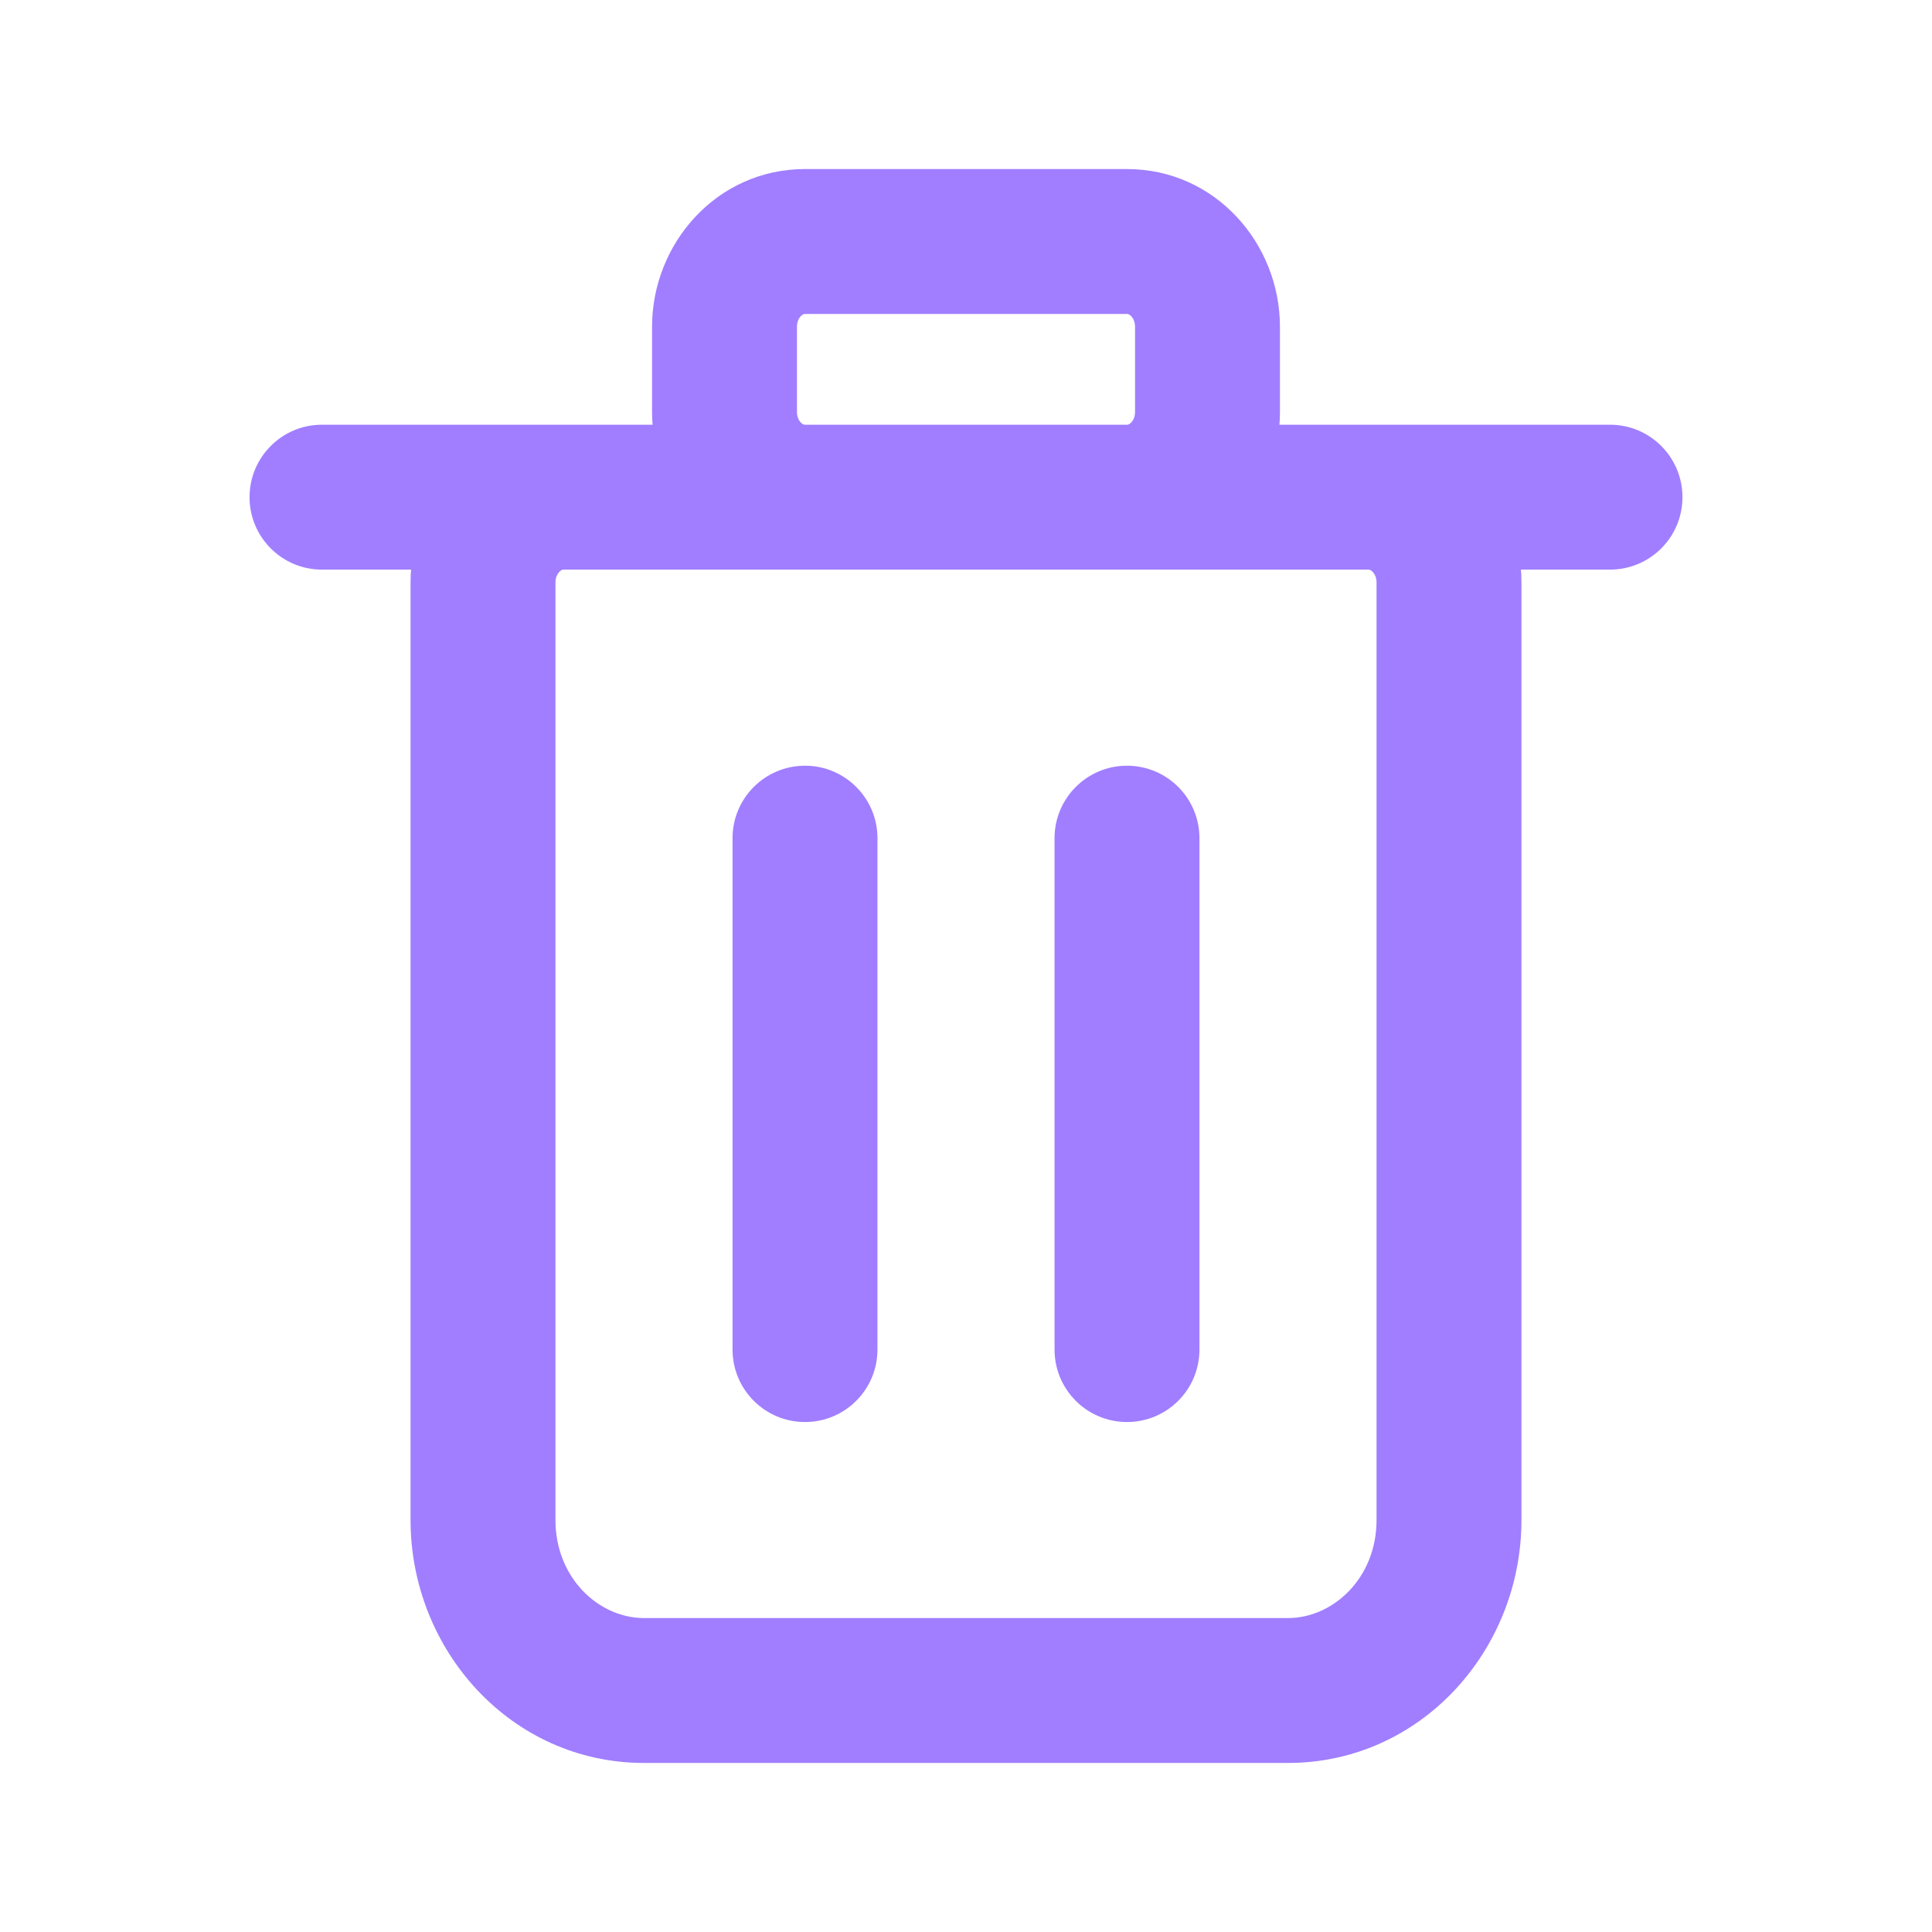 <svg width="24" height="24" viewBox="0 0 24 24" fill="none" xmlns="http://www.w3.org/2000/svg">
  <path d="M4 5.276C3.503 5.276 3.1 5.679 3.1 6.176C3.1 6.674 3.503 7.076 4 7.076V5.276ZM20 7.076C20.497 7.076 20.9 6.674 20.9 6.176C20.9 5.679 20.497 5.276 20 5.276V7.076ZM9.1 16.765C9.1 17.262 9.503 17.665 10 17.665C10.497 17.665 10.9 17.262 10.9 16.765H9.1ZM10.9 10.412C10.9 9.915 10.497 9.512 10 9.512C9.503 9.512 9.1 9.915 9.1 10.412H10.9ZM13.1 16.765C13.1 17.262 13.503 17.665 14 17.665C14.497 17.665 14.9 17.262 14.9 16.765H13.1ZM14.9 10.412C14.9 9.915 14.497 9.512 14 9.512C13.503 9.512 13.1 9.915 13.1 10.412H14.9ZM16 20.1H8V21.9H16V20.1ZM17.1 18.882C17.1 19.604 16.56 20.1 16 20.1V21.9C17.649 21.9 18.9 20.5 18.9 18.882H17.1ZM17.1 7.235V18.882H18.9V7.235H17.1ZM6.9 18.882V7.235H5.1V18.882H6.9ZM8 20.1C7.44 20.1 6.9 19.604 6.9 18.882H5.1C5.1 20.5 6.351 21.9 8 21.9V20.1ZM17 5.276H7V7.076H17V5.276ZM6.9 7.235C6.9 7.175 6.923 7.131 6.947 7.105C6.971 7.079 6.99 7.076 7 7.076V5.276C5.903 5.276 5.1 6.203 5.1 7.235H6.9ZM18.9 7.235C18.9 6.203 18.097 5.276 17 5.276V7.076C17.01 7.076 17.029 7.079 17.053 7.105C17.077 7.131 17.1 7.175 17.1 7.235H18.9ZM4 7.076H20V5.276H4V7.076ZM10 3.9H14V2.1H10V3.9ZM14.1 4.059V5.118H15.9V4.059H14.1ZM14 5.276H10V7.076H14V5.276ZM9.9 5.118V4.059H8.1V5.118H9.9ZM10 5.276C9.99 5.276 9.971 5.274 9.947 5.248C9.923 5.222 9.9 5.178 9.9 5.118H8.1C8.1 6.15 8.903 7.076 10 7.076V5.276ZM14.1 5.118C14.1 5.178 14.077 5.222 14.053 5.248C14.029 5.274 14.01 5.276 14 5.276V7.076C15.097 7.076 15.9 6.15 15.9 5.118H14.1ZM14 3.9C14.01 3.9 14.029 3.903 14.053 3.928C14.077 3.954 14.1 3.998 14.1 4.059H15.9C15.9 3.026 15.097 2.1 14 2.1V3.9ZM10 2.1C8.903 2.1 8.1 3.026 8.1 4.059H9.9C9.9 3.998 9.923 3.954 9.947 3.928C9.971 3.903 9.99 3.9 10 3.9V2.1ZM10.9 16.765V10.412H9.1V16.765H10.9ZM14.9 16.765V10.412H13.1V16.765H14.9Z" fill="#A07EFF"/>
  </svg>
  